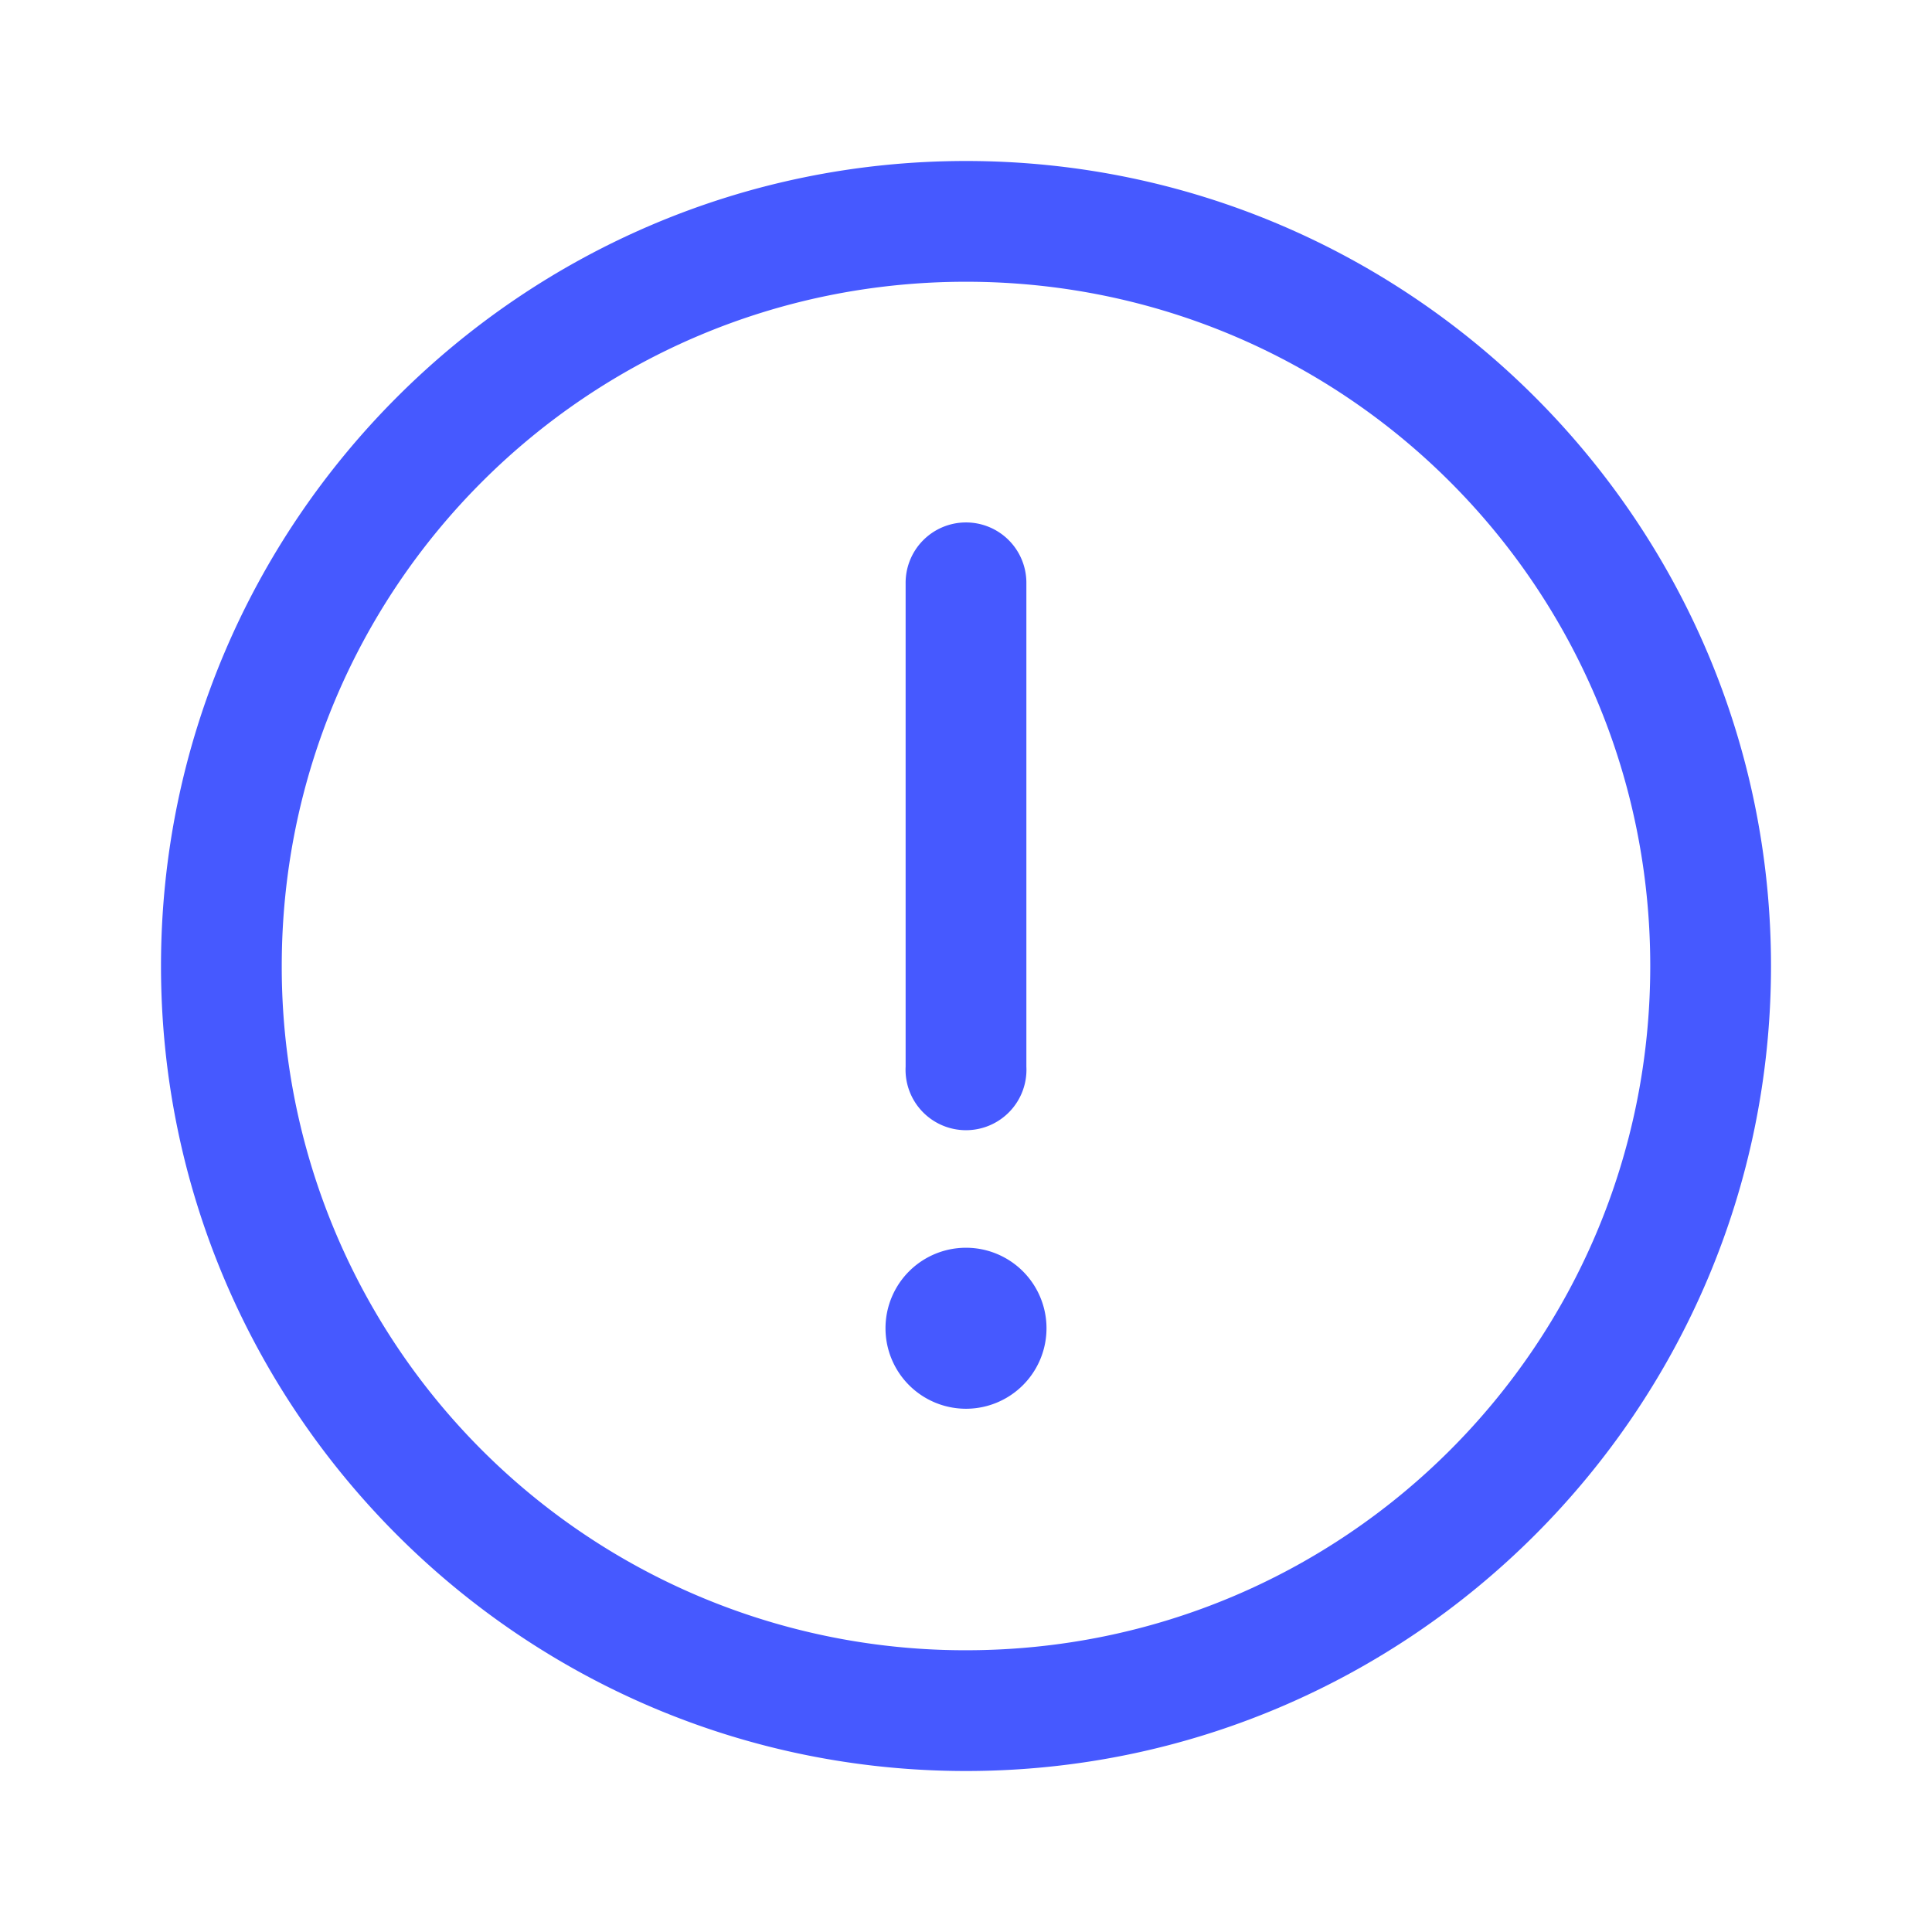 <svg width="24" height="24" viewBox="0 0 24 24" fill="none" xmlns="http://www.w3.org/2000/svg"><path d="M12 2C6.486 2 2 6.486 2 12s4.486 10 10 10 10-4.486 10-10S17.514 2 12 2zm0 1.5c4.703 0 8.5 3.797 8.5 8.5 0 4.703-3.797 8.5-8.5 8.5A8.489 8.489 0 013.5 12c0-4.703 3.797-8.5 8.5-8.5zm-.012 2.99a.75.75 0 00-.738.76v6a.751.751 0 101.5 0v-6a.75.75 0 00-.762-.76zM12 15.5a1 1 0 100 2 1 1 0 000-2z" fill="#4659FF"/></svg>